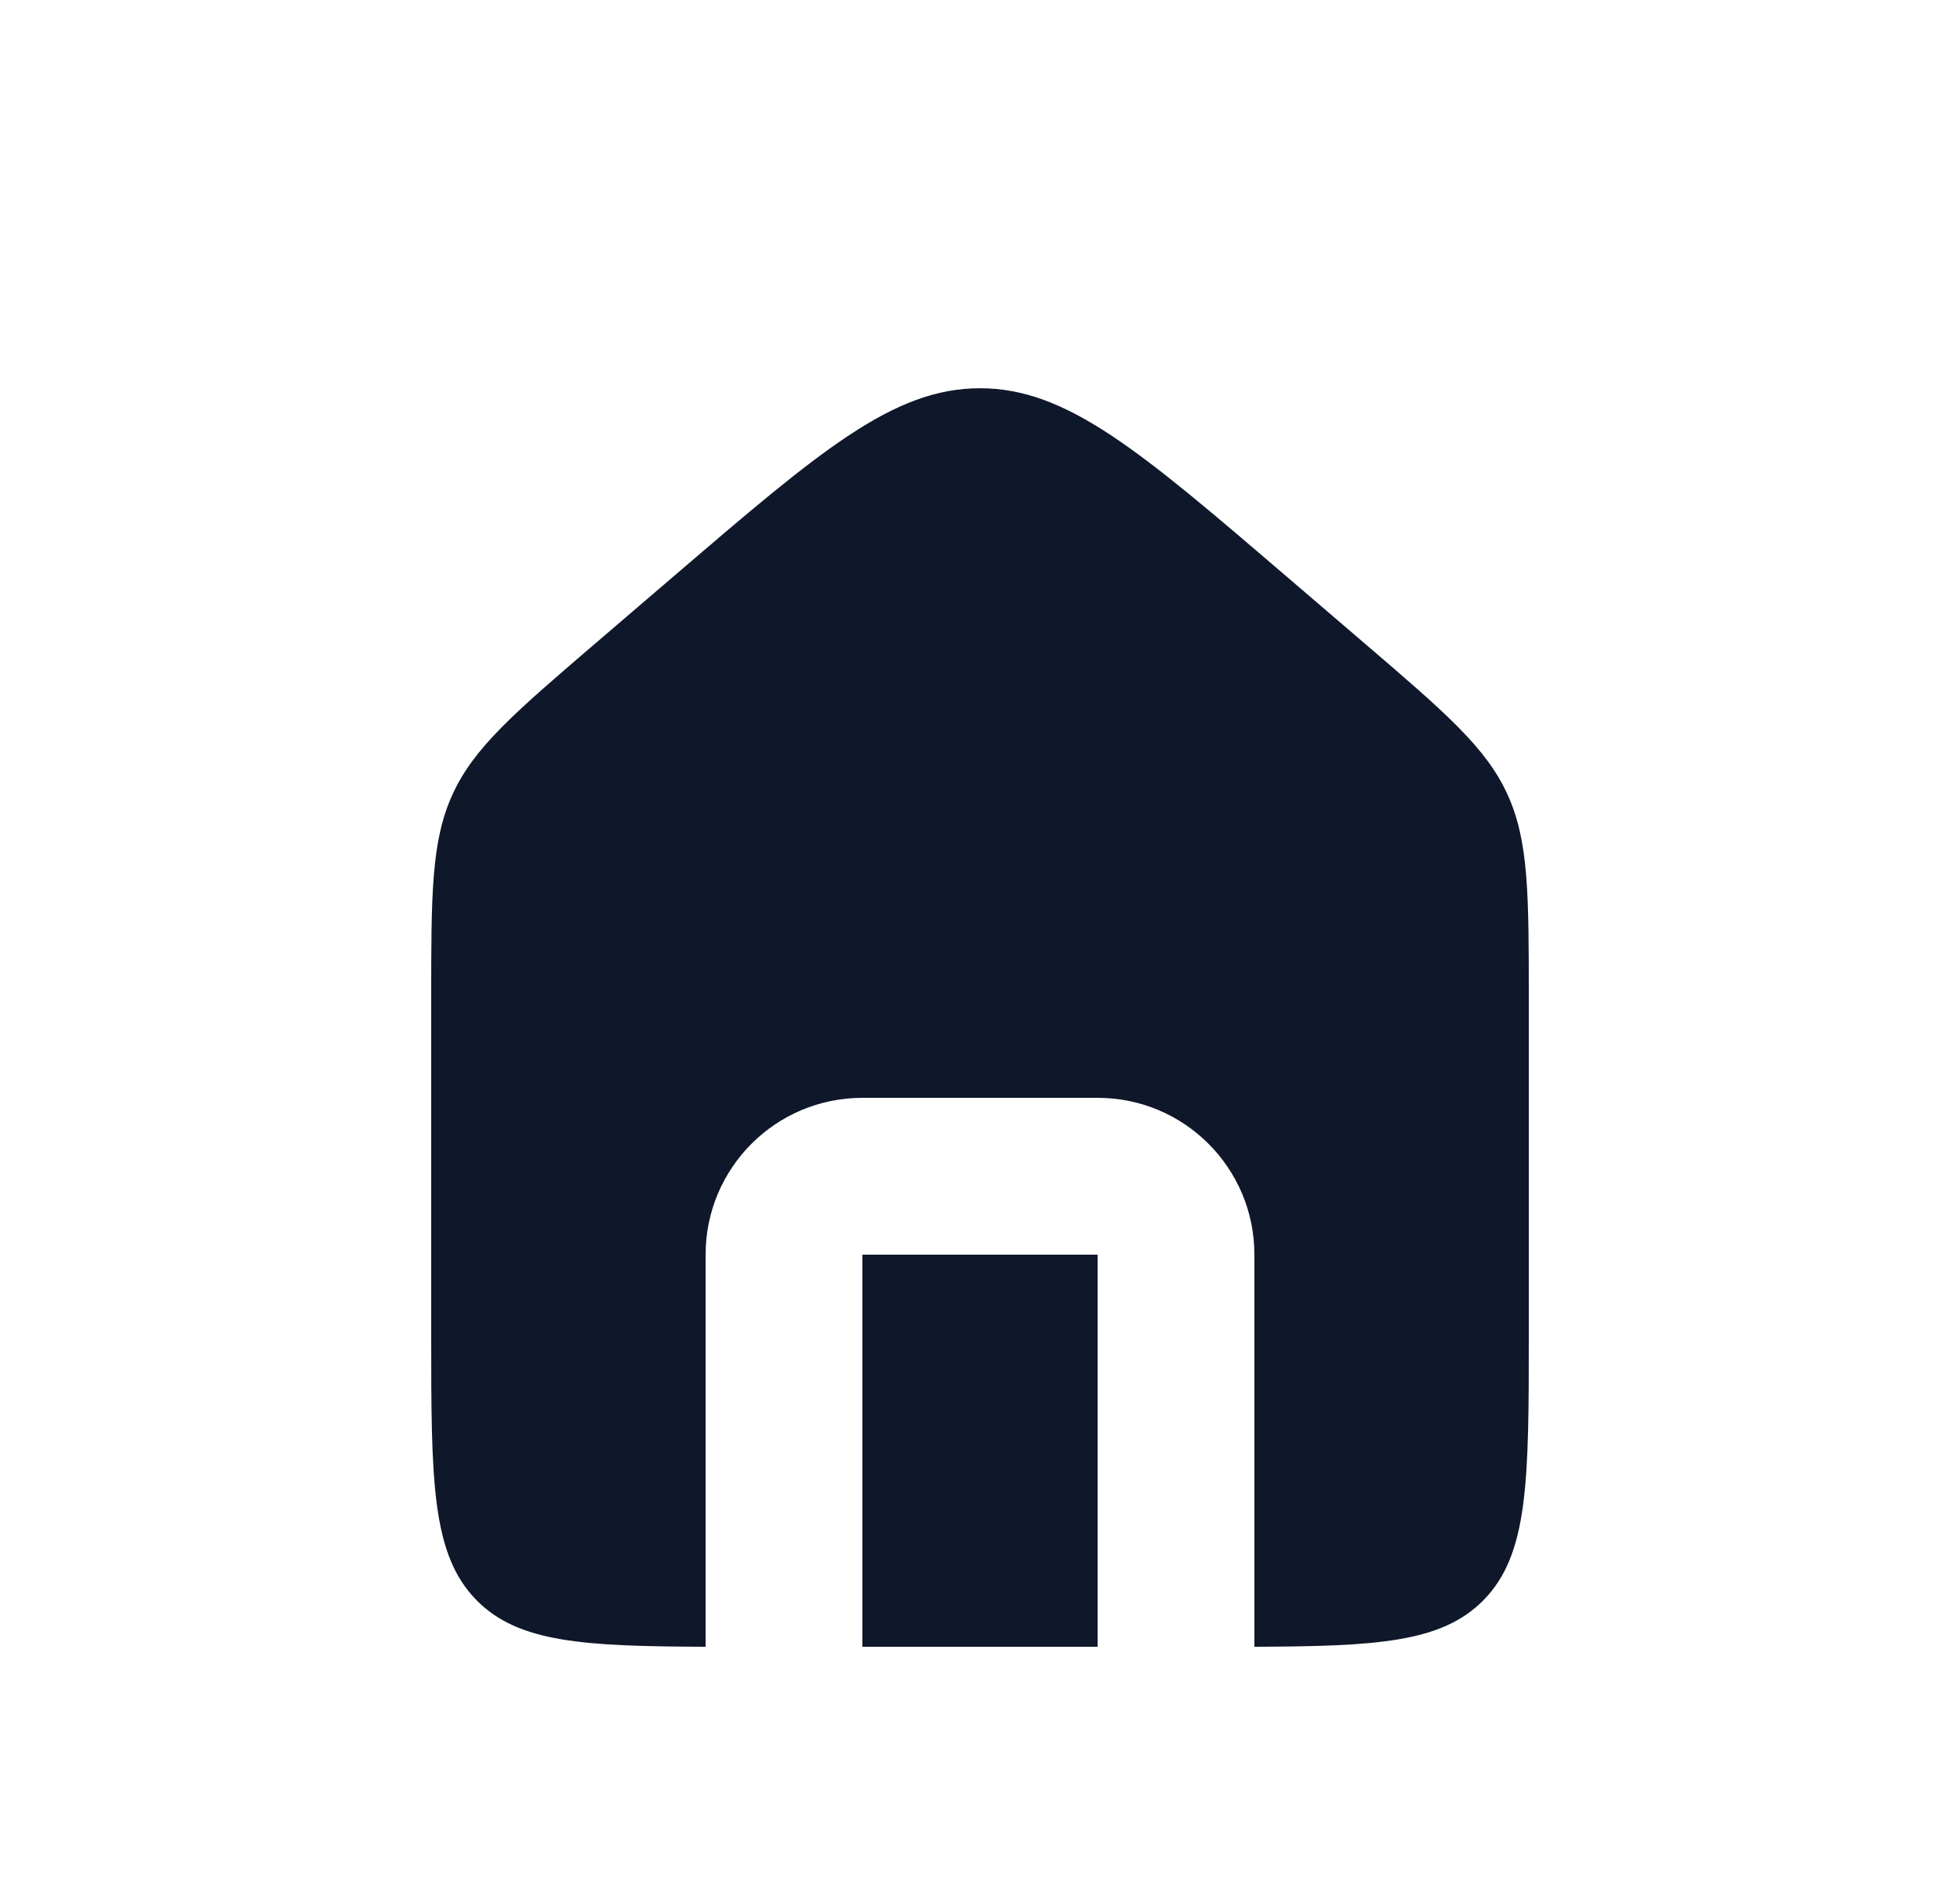 <svg width="25" height="24" viewBox="0 0 25 24" fill="none" xmlns="http://www.w3.org/2000/svg">
<path fill-rule="evenodd" clip-rule="evenodd" d="M5.774 10.126C5.5 10.723 5.5 11.402 5.5 12.759V17C5.5 18.886 5.5 19.828 6.086 20.414C6.617 20.946 7.443 20.995 9 21V16C9 14.895 9.895 14 11 14H14C15.105 14 16 14.895 16 16V21C17.557 20.995 18.383 20.946 18.914 20.414C19.5 19.828 19.5 18.886 19.5 17V12.759C19.5 11.402 19.5 10.723 19.226 10.126C18.951 9.529 18.436 9.088 17.405 8.204L16.405 7.347C14.541 5.75 13.61 4.951 12.5 4.951C11.39 4.951 10.459 5.75 8.595 7.347L7.595 8.204C6.564 9.088 6.049 9.529 5.774 10.126ZM14 21V16H11V21H14Z" fill="#0F172A"/>
</svg>
